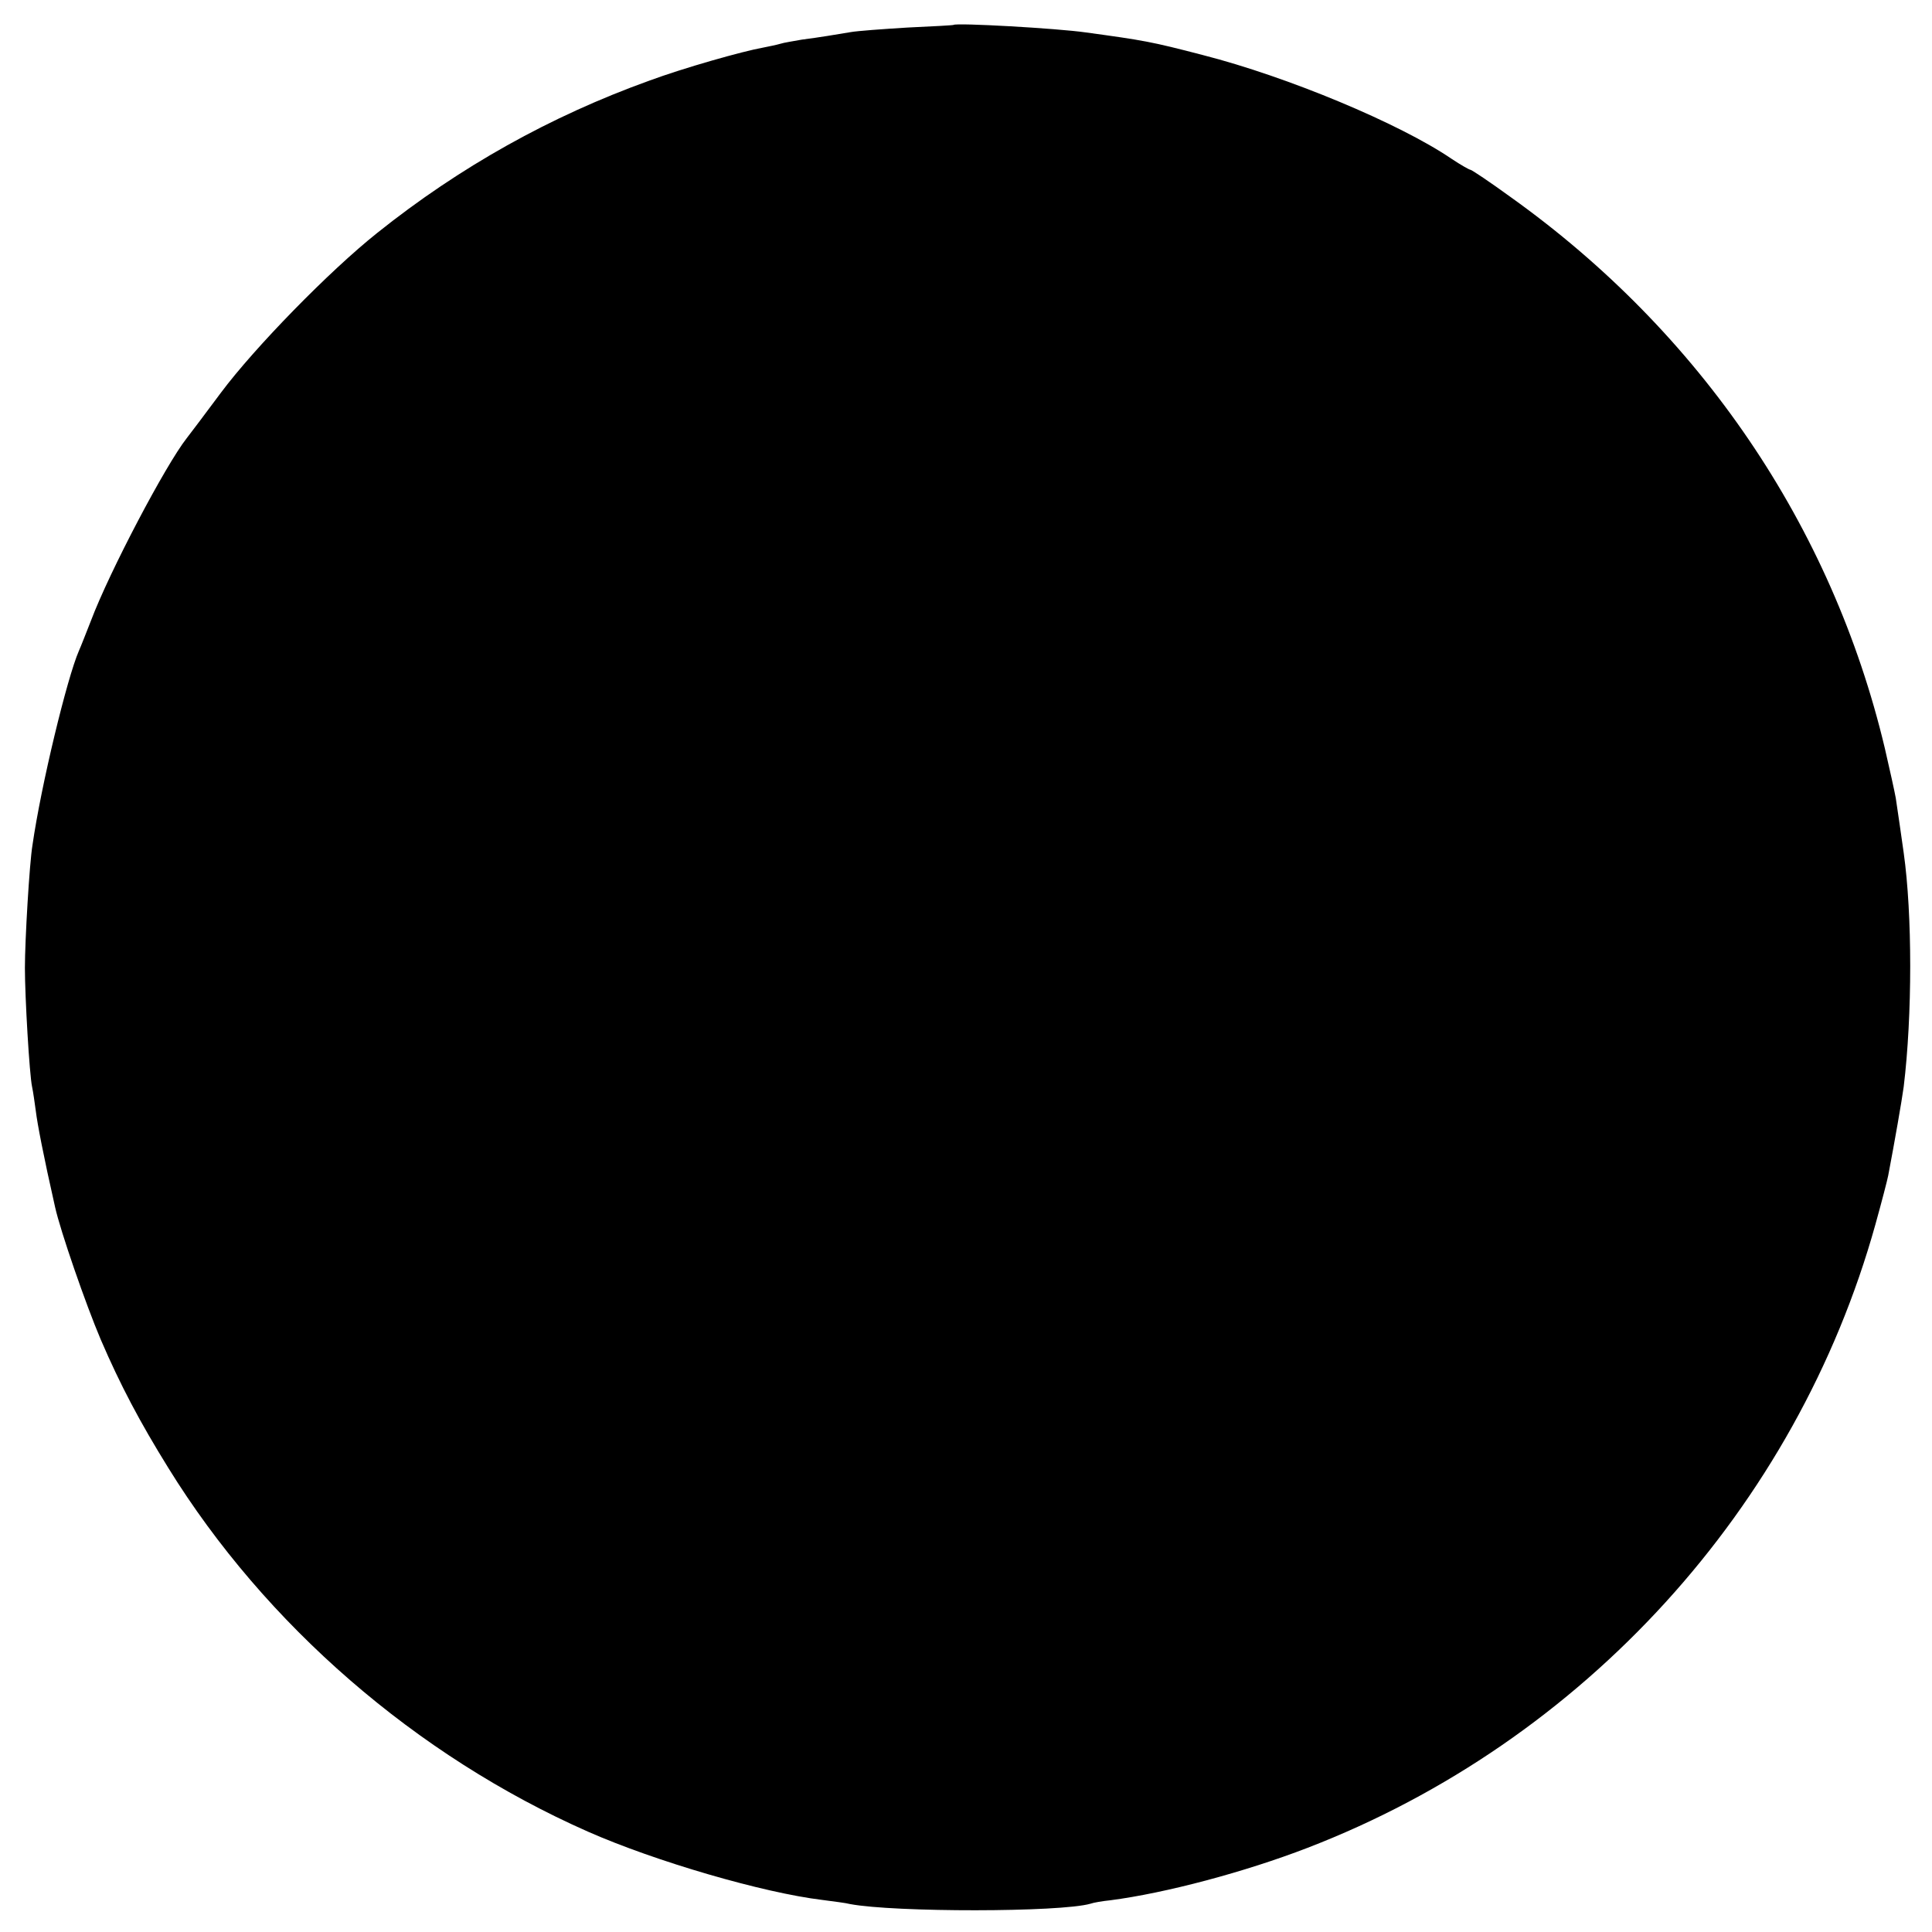 <?xml version="1.0" standalone="no"?>
<!DOCTYPE svg PUBLIC "-//W3C//DTD SVG 20010904//EN"
 "http://www.w3.org/TR/2001/REC-SVG-20010904/DTD/svg10.dtd">
<svg version="1.0" xmlns="http://www.w3.org/2000/svg"
 width="512pt" height="512pt" viewBox="0 0 512 512"
 preserveAspectRatio="xMidYMid meet">
<g transform="translate(0,512) scale(0.1,-0.1)"
fill="#000000" stroke="none">
<path d="M2527 5054 c-1 -1 -56 -4 -122 -7 -66 -4 -133 -9 -150 -12 -42 -7
-83 -14 -130 -20 -22 -4 -48 -8 -57 -11 -10 -3 -30 -7 -45 -10 -56 -10 -211
-54 -303 -88 -261 -94 -501 -228 -720 -403 -127 -101 -325 -304 -414 -423 -43
-58 -84 -112 -91 -121 -56 -71 -205 -354 -254 -484 -13 -33 -27 -69 -32 -80
-31 -71 -100 -355 -123 -515 -8 -48 -20 -252 -20 -325 0 -77 12 -283 19 -315
3 -14 7 -43 10 -65 4 -33 20 -117 51 -254 14 -63 81 -257 121 -351 52 -121
104 -219 179 -340 257 -416 657 -763 1112 -964 179 -79 464 -162 621 -181 30
-4 63 -8 74 -11 117 -22 557 -22 637 1 8 3 32 7 52 9 147 19 357 75 523 139
732 282 1296 902 1505 1652 17 61 32 119 34 130 17 89 36 198 41 235 23 189
23 457 0 620 -5 37 -16 111 -21 145 -3 17 -16 76 -29 132 -140 589 -489 1102
-992 1461 -55 40 -103 72 -106 72 -3 0 -26 13 -50 29 -138 94 -436 218 -659
275 -138 36 -157 39 -310 60 -76 11 -344 26 -351 20z"/>
</g>
</svg>
